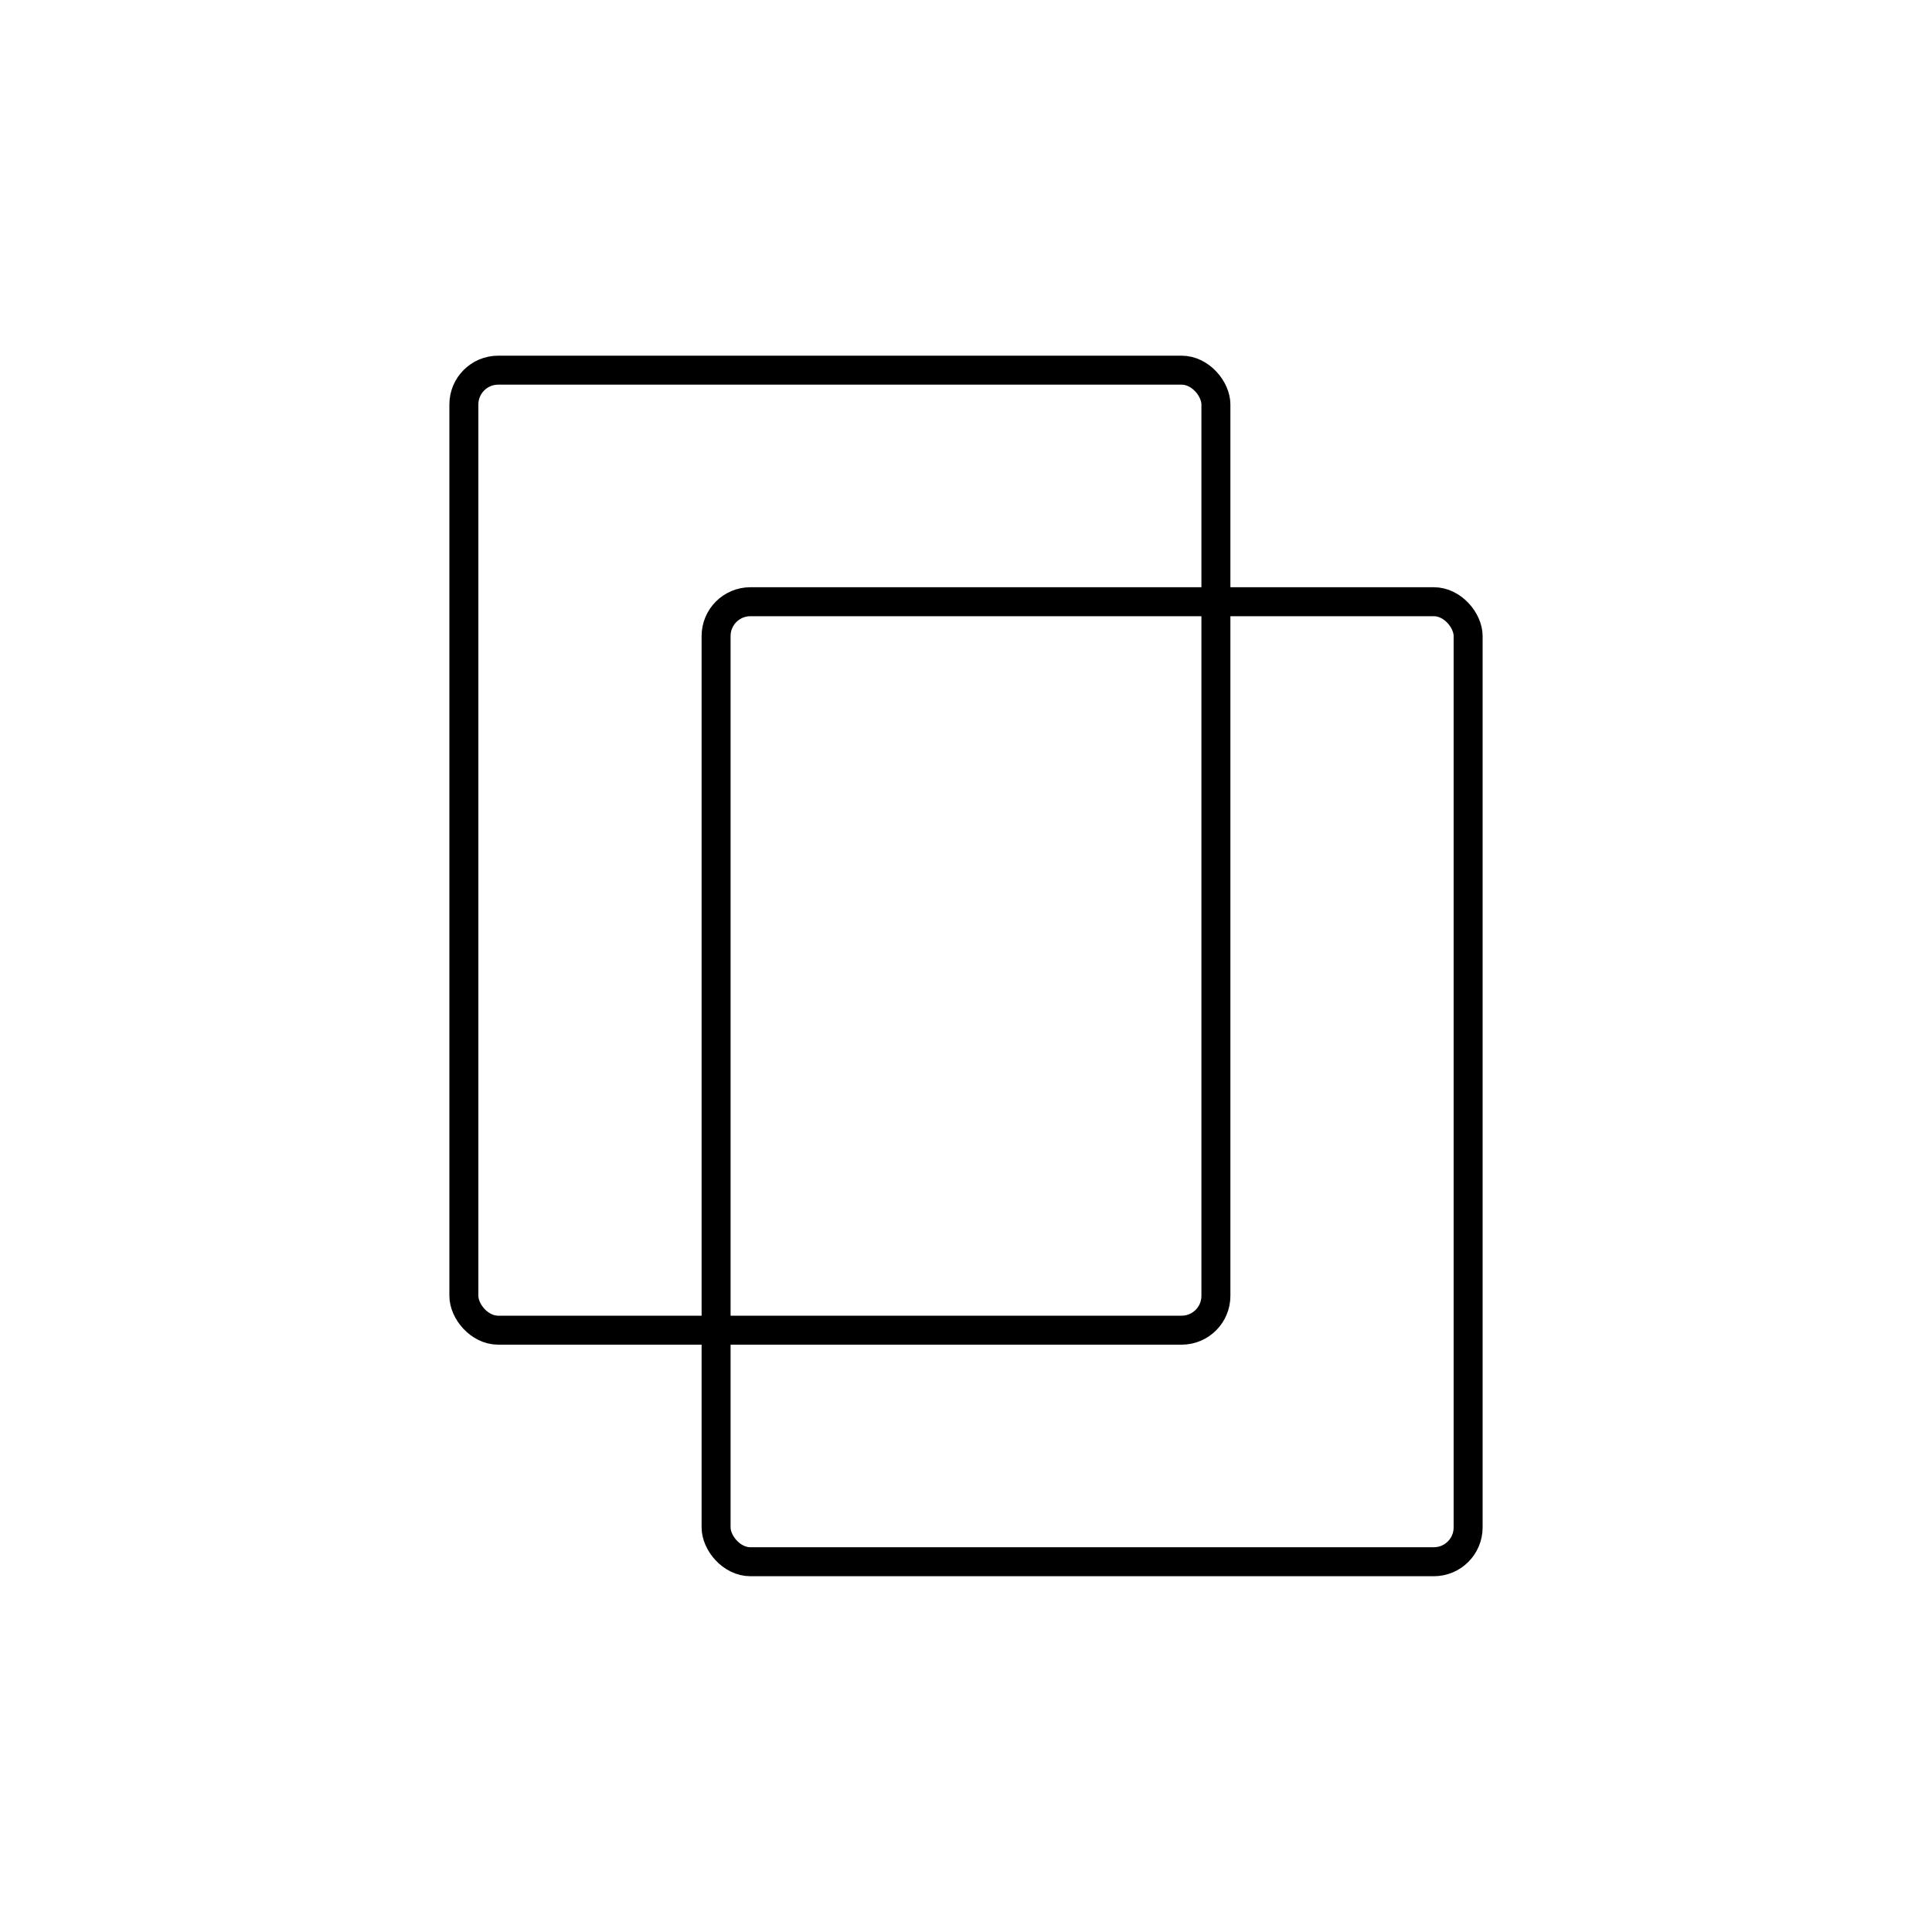 <svg id="Layer_1" data-name="Layer 1" xmlns="http://www.w3.org/2000/svg" viewBox="0 0 200 200"><defs><style>.cls-1{fill:none;stroke:currentColor;stroke-linecap:round;stroke-linejoin:round;stroke-width:3px;}</style></defs><rect class="cls-1" x="48.02" y="38.32" width="77.85" height="99.38" rx="3.55"/><rect class="cls-1" x="74.13" y="62.29" width="77.85" height="99.38" rx="3.55"/></svg>